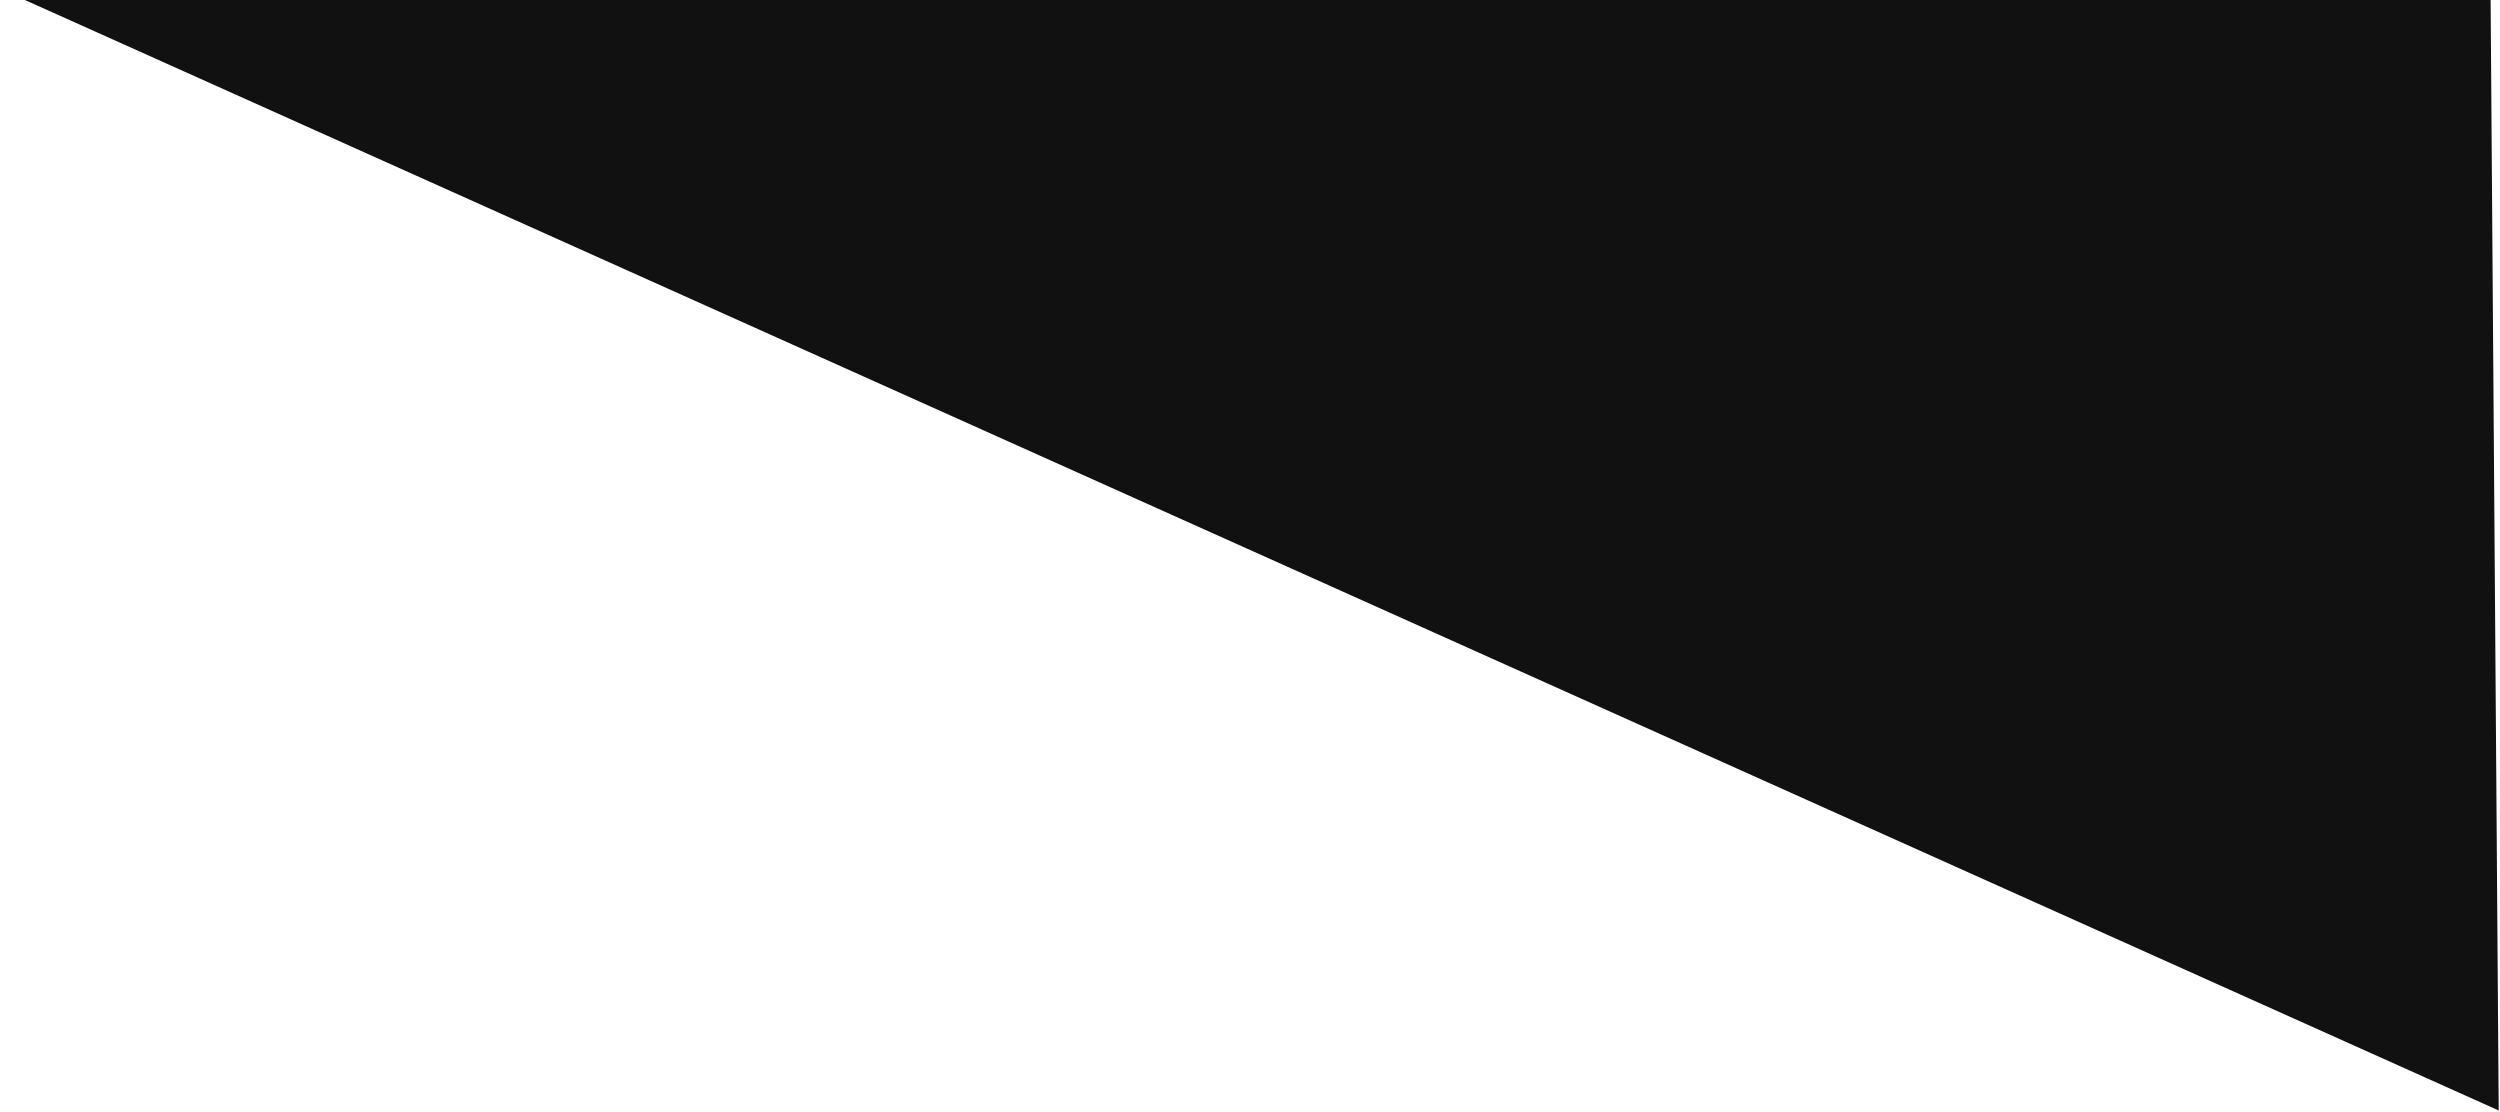 <svg width="908" height="404" viewBox="0 0 908 404" fill="none" xmlns="http://www.w3.org/2000/svg">
<path fill-rule="evenodd" clip-rule="evenodd" d="M904.593 1.45435e-05L0.532 -3.821L907.532 403.332L904.593 1.45435e-05Z" fill="#111111"/>
</svg>
